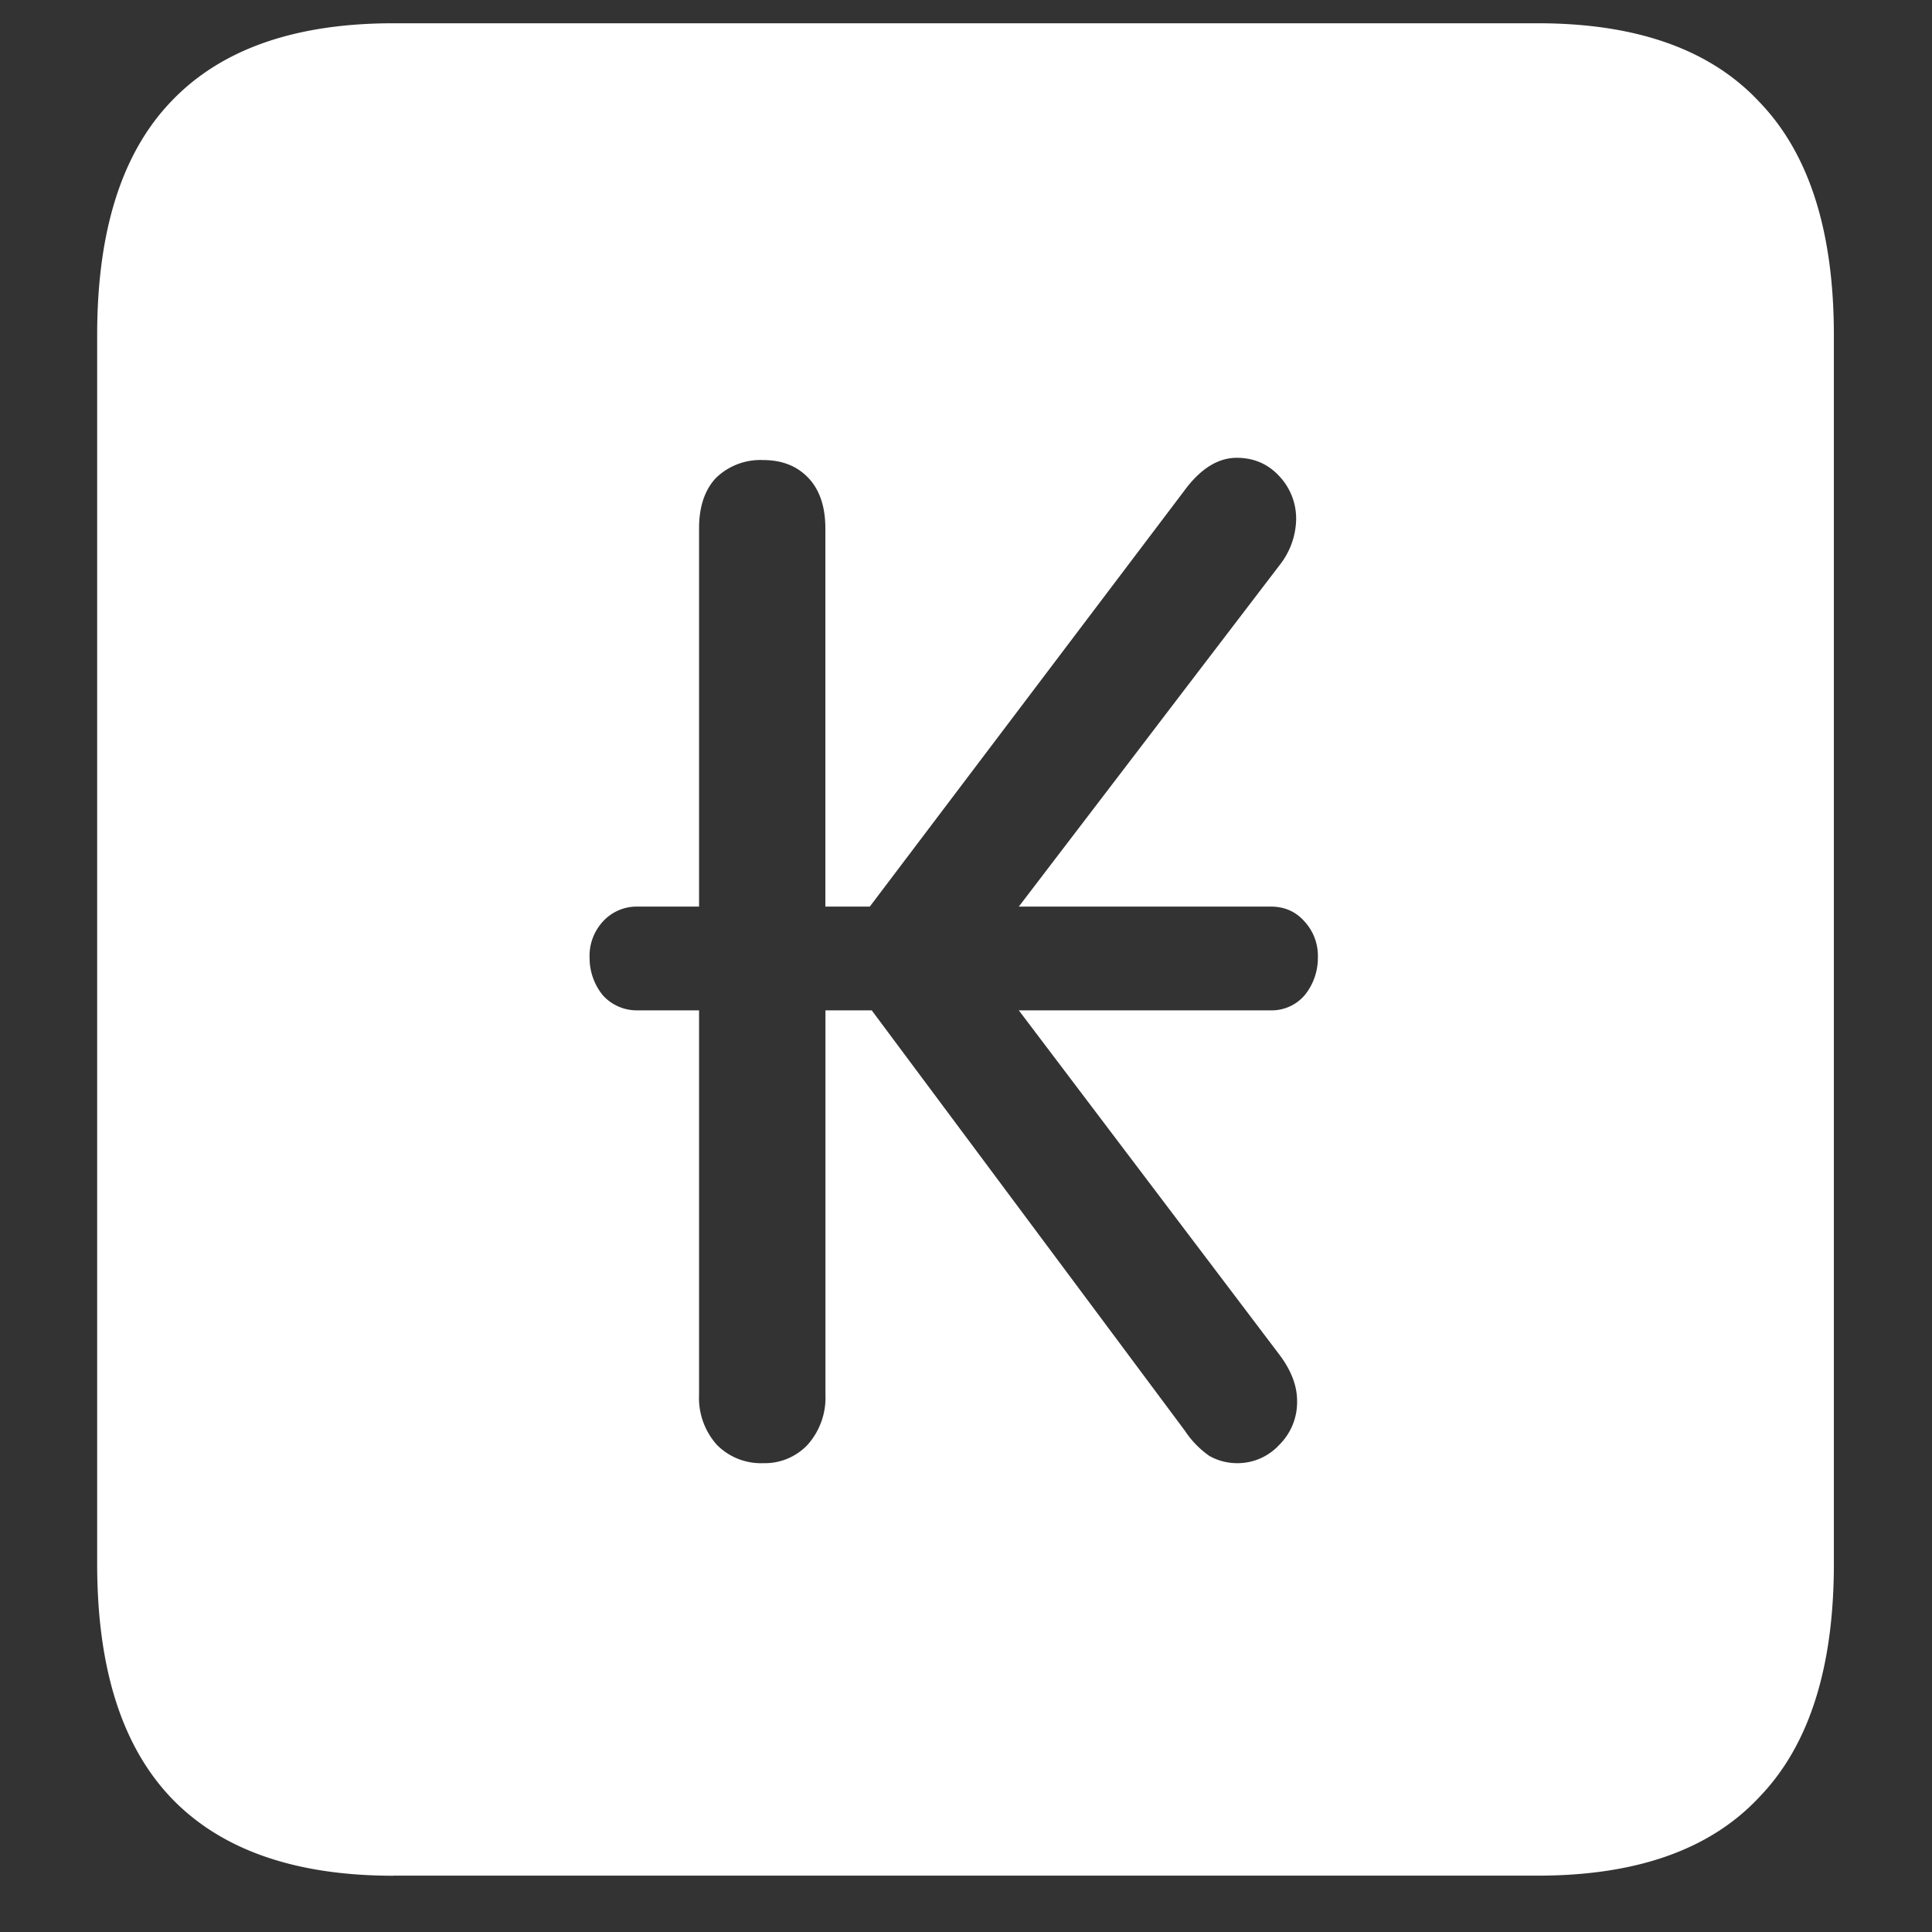 <svg xmlns="http://www.w3.org/2000/svg" width="24" height="24"><rect width="100%" height="100%" fill="#333333" stroke="none"/><path style="stroke:none;fill-rule:nonzero;fill:#fff;fill-opacity:1" d="M4.887 23.3h14.215c1.226 0 2.144-.323 2.753-.976.618-.64.926-1.605.926-2.898V4.164c0-1.293-.308-2.258-.926-2.898-.609-.653-1.527-.977-2.753-.977H4.887c-1.227 0-2.149.324-2.766.977-.61.64-.914 1.605-.914 2.898v15.262c0 1.293.305 2.258.914 2.902.617.649 1.54.973 2.766.973Zm2.437-11.402a.63.63 0 0 1 .164-.449.566.566 0 0 1 .422-.187h.774v-4.7c0-.265.07-.476.21-.625a.792.792 0 0 1 .586-.222c.235 0 .422.074.563.223.14.148.21.359.21.625v4.699h.552l3.902-5.16c.203-.278.422-.415.656-.415.211 0 .387.075.528.227a.77.77 0 0 1 .21.55.945.945 0 0 1-.199.548l-3.246 4.25h3.13c.171 0 .312.062.421.187a.63.63 0 0 1 .164.45.733.733 0 0 1-.164.464.54.54 0 0 1-.422.188h-3.129l3.246 4.289c.141.191.211.379.211.562a.746.746 0 0 1-.222.547.704.704 0 0 1-.528.227.702.702 0 0 1-.34-.09 1.161 1.161 0 0 1-.304-.313l-3.89-5.222h-.575v4.773a.88.88 0 0 1-.223.625.731.731 0 0 1-.55.227.768.768 0 0 1-.575-.227.874.874 0 0 1-.222-.625v-4.773H7.91a.566.566 0 0 1-.422-.188.733.733 0 0 1-.164-.465Zm0 0"/></svg>